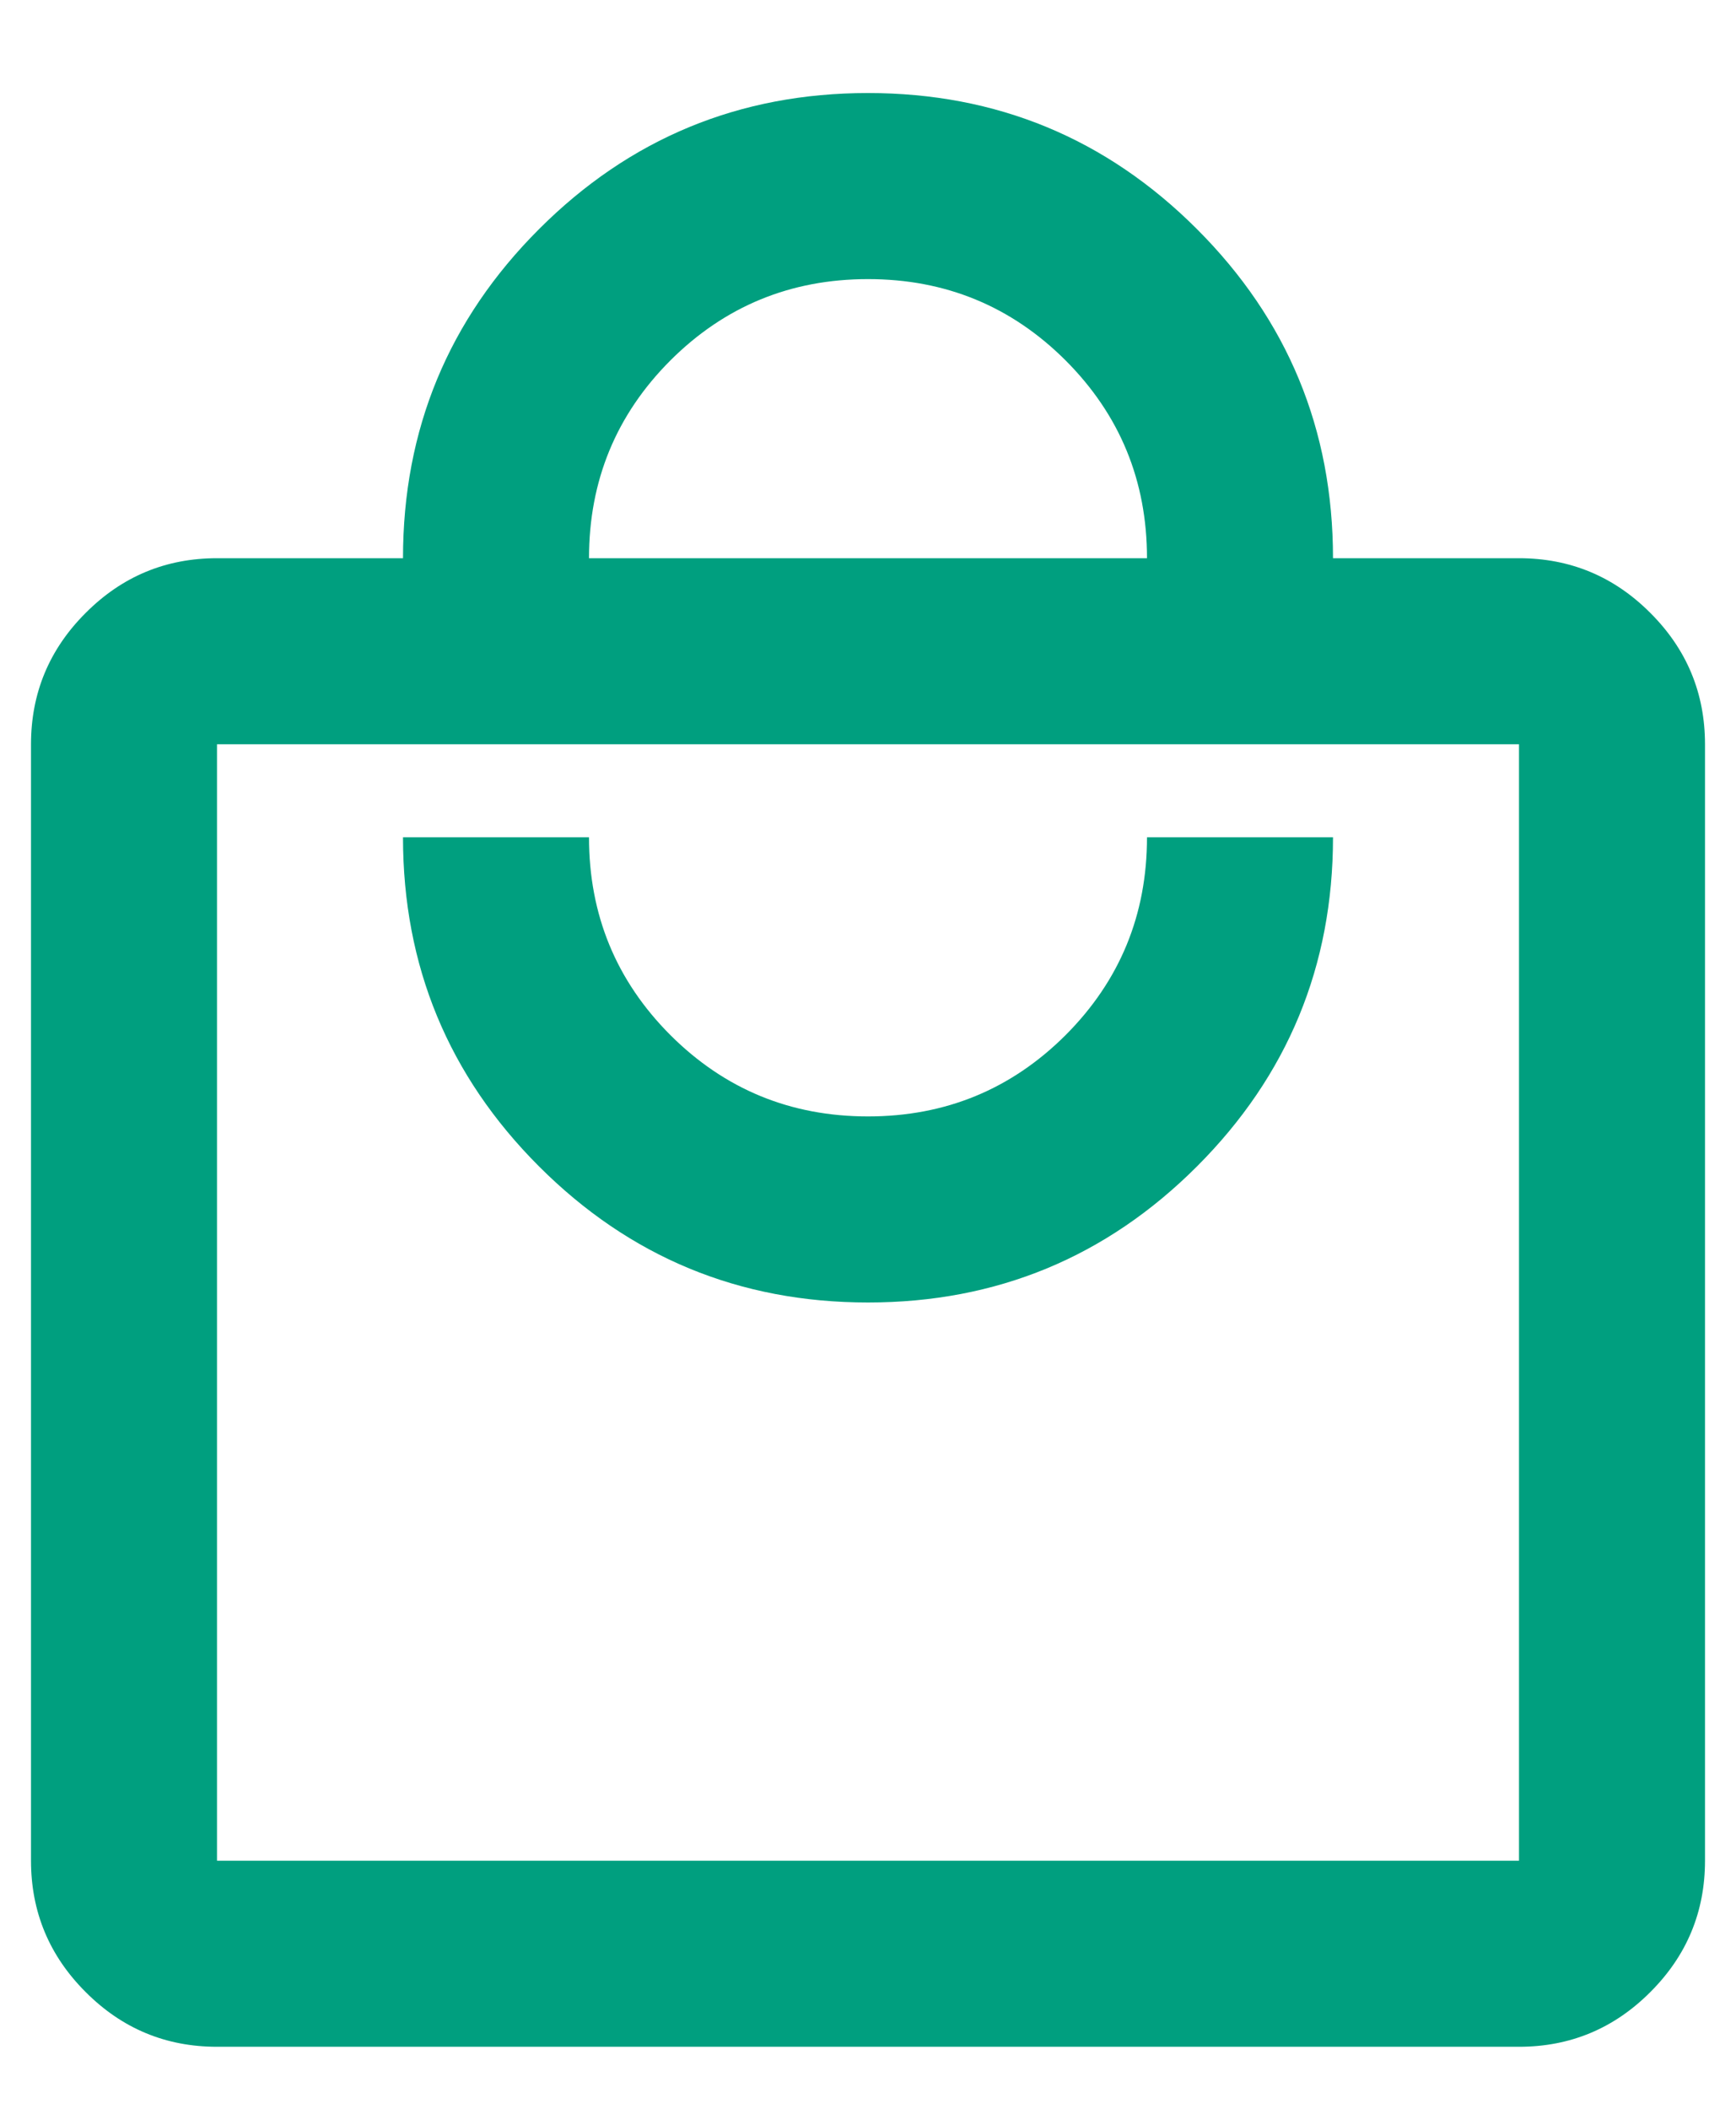 <svg width="14" height="17" viewBox="0 0 14 17" fill="none" xmlns="http://www.w3.org/2000/svg">
<path d="M1.75 16.5C1.337 16.5 0.984 16.353 0.691 16.059C0.397 15.766 0.25 15.412 0.25 15V6C0.25 5.588 0.397 5.234 0.691 4.941C0.984 4.647 1.337 4.5 1.75 4.5H3.25C3.25 3.462 3.616 2.578 4.347 1.847C5.078 1.116 5.963 0.75 7 0.75C8.037 0.75 8.922 1.116 9.653 1.847C10.384 2.578 10.75 3.462 10.75 4.5H12.25C12.662 4.5 13.016 4.647 13.309 4.941C13.603 5.234 13.75 5.588 13.75 6V15C13.75 15.412 13.603 15.766 13.309 16.059C13.016 16.353 12.662 16.5 12.25 16.5H1.75ZM1.75 15H12.25V6H1.75V15ZM7 10.5C8.037 10.5 8.922 10.134 9.653 9.403C10.384 8.672 10.75 7.787 10.75 6.75H9.25C9.25 7.375 9.031 7.906 8.594 8.344C8.156 8.781 7.625 9 7 9C6.375 9 5.844 8.781 5.406 8.344C4.969 7.906 4.75 7.375 4.75 6.75H3.25C3.25 7.787 3.616 8.672 4.347 9.403C5.078 10.134 5.963 10.5 7 10.5ZM4.75 4.5H9.25C9.25 3.875 9.031 3.344 8.594 2.906C8.156 2.469 7.625 2.25 7 2.25C6.375 2.25 5.844 2.469 5.406 2.906C4.969 3.344 4.75 3.875 4.75 4.5Z" fill="#009F7F"/>
</svg>
